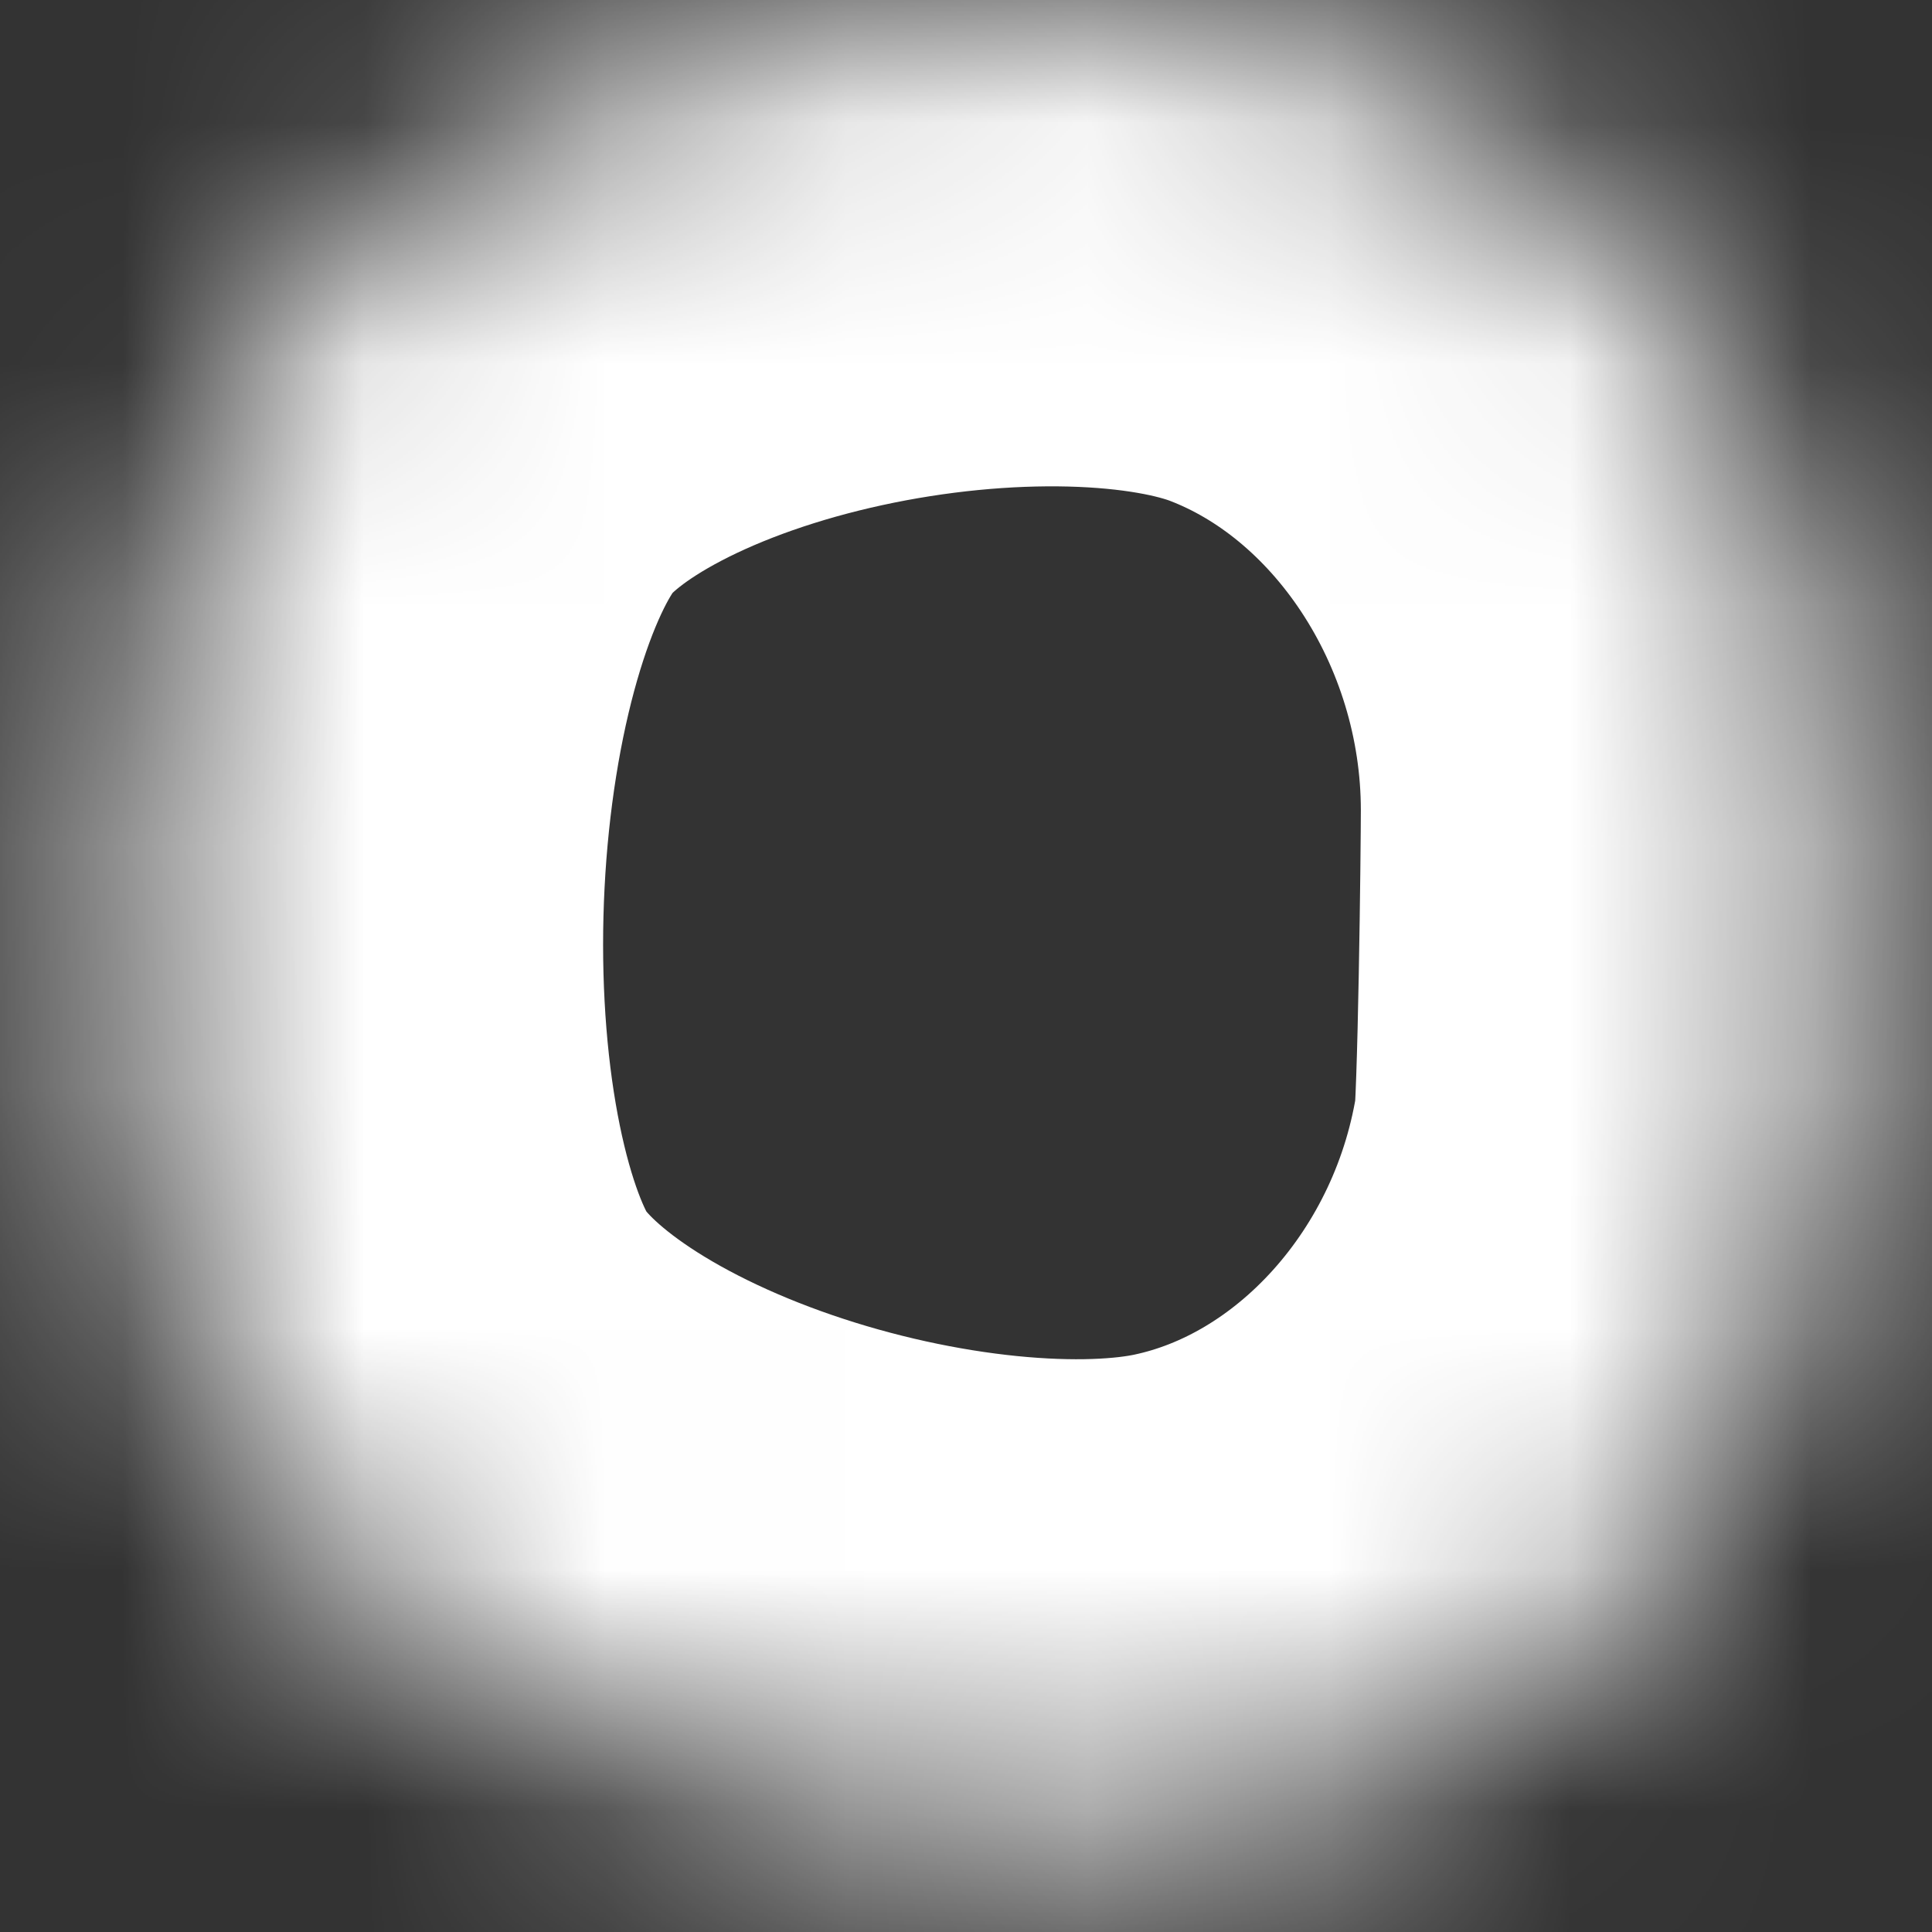 ﻿<?xml version="1.0" encoding="utf-8"?>
<svg version="1.1" xmlns:xlink="http://www.w3.org/1999/xlink" width="8px" height="8px" xmlns="http://www.w3.org/2000/svg">
  <rect width="100%" height="100%" fill="#333333" stroke="none"/>
  <defs>
    <mask fill="white" id="clip257">
      <path d="M 7.599 4.794  C 7.623 4.626  7.635 3.523  7.635 3.353  C 7.634 1.956  6.789 0.676  5.557 0.205  C 4.324 -0.265  2.034 0.152  1.203 1.231  C 0.372 2.311  0.264 4.806  0.937 6.004  C 1.609 7.202  3.826 7.838  5.111 7.566  C 6.39 7.295  7.401 6.169  7.599 4.794  Z " fill-rule="evenodd" />
    </mask>
  </defs>
  <g transform="matrix(1 0 0 1 -463 -11108 )">
    <path d="M 7.599 4.794  C 7.623 4.626  7.635 3.523  7.635 3.353  C 7.634 1.956  6.789 0.676  5.557 0.205  C 4.324 -0.265  2.034 0.152  1.203 1.231  C 0.372 2.311  0.264 4.806  0.937 6.004  C 1.609 7.202  3.826 7.838  5.111 7.566  C 6.39 7.295  7.401 6.169  7.599 4.794  Z " fill-rule="nonzero" fill="#ffffff" stroke="none" fill-opacity="0" transform="matrix(1 0 0 1 463 11108 )" />
    <path d="M 7.599 4.794  C 7.623 4.626  7.635 3.523  7.635 3.353  C 7.634 1.956  6.789 0.676  5.557 0.205  C 4.324 -0.265  2.034 0.152  1.203 1.231  C 0.372 2.311  0.264 4.806  0.937 6.004  C 1.609 7.202  3.826 7.838  5.111 7.566  C 6.39 7.295  7.401 6.169  7.599 4.794  Z " stroke-width="4" stroke="#ffffff" fill="none" transform="matrix(1 0 0 1 463 11108 )" mask="url(#clip257)" />
  </g>
</svg>